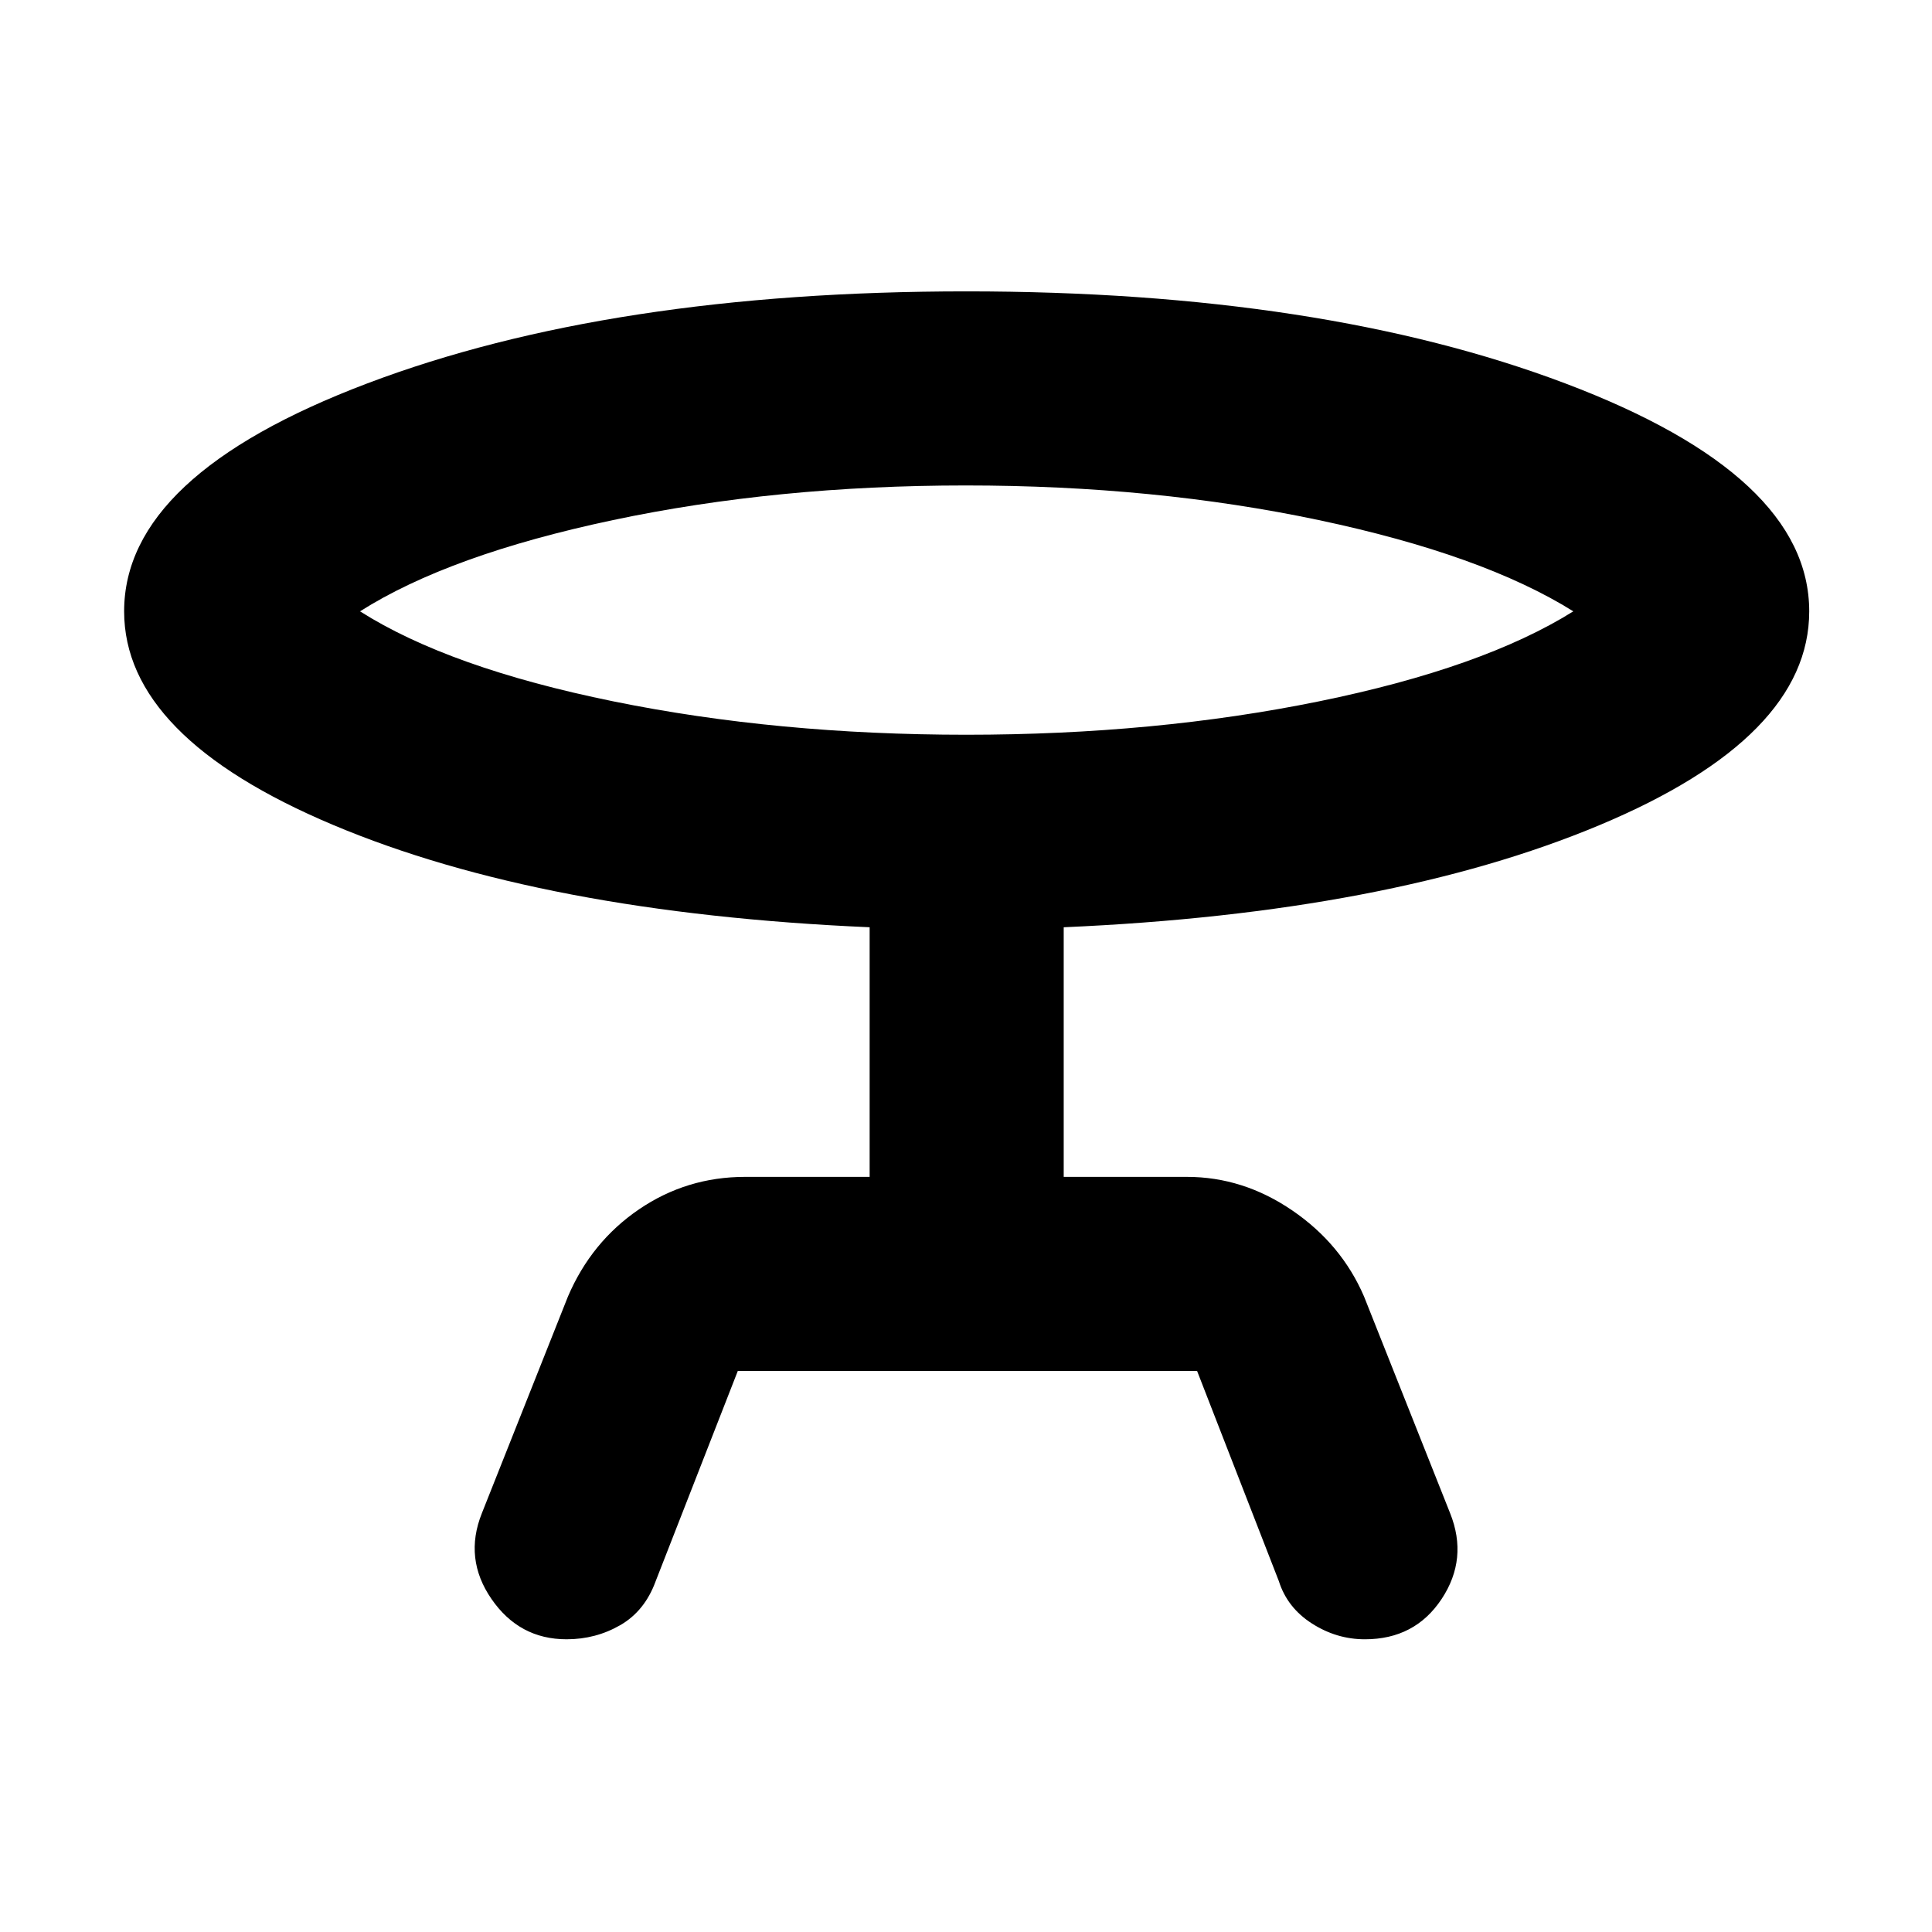 <svg xmlns="http://www.w3.org/2000/svg" height="40" viewBox="0 -960 960 960" width="40"><path d="m239.43-208.07 42.77-107.67q11.65-27.22 35.32-43.35 23.68-16.13 52.71-16.13h61.89v-124.03q-162.67-7.08-266.56-50.83Q61.68-593.83 61.68-656.24q0-67.5 120.79-113.24 120.8-45.74 297.75-45.74 176.71 0 297.74 45.8t121.03 113.19q0 62.59-104.22 106.24-104.22 43.66-266.22 50.74v124.03h61.22q27.96 0 52.37 16.69 24.42 16.68 35.66 42.79l42.77 107.67q9.02 22.56-4.23 42.59-13.25 20.03-38.13 20.03-14.07 0-26.32-7.85-12.25-7.84-16.44-21.06l-40.62-104.42H366.61L325.75-174.2q-5.39 14.72-17.57 21.74-12.17 7.01-26.66 7.01-23.51 0-37.31-20.03t-4.78-42.59Zm240.7-386.84q93.93 0 175.3-16.6 81.37-16.61 126.34-44.72-44.97-28.12-126.47-45.34-81.5-17.21-175.43-17.21t-175.3 17.21q-81.37 17.22-125.67 45.34 44.3 28.11 125.8 44.72 81.5 16.6 175.43 16.6Zm-.13-61.32Z"/></svg>
